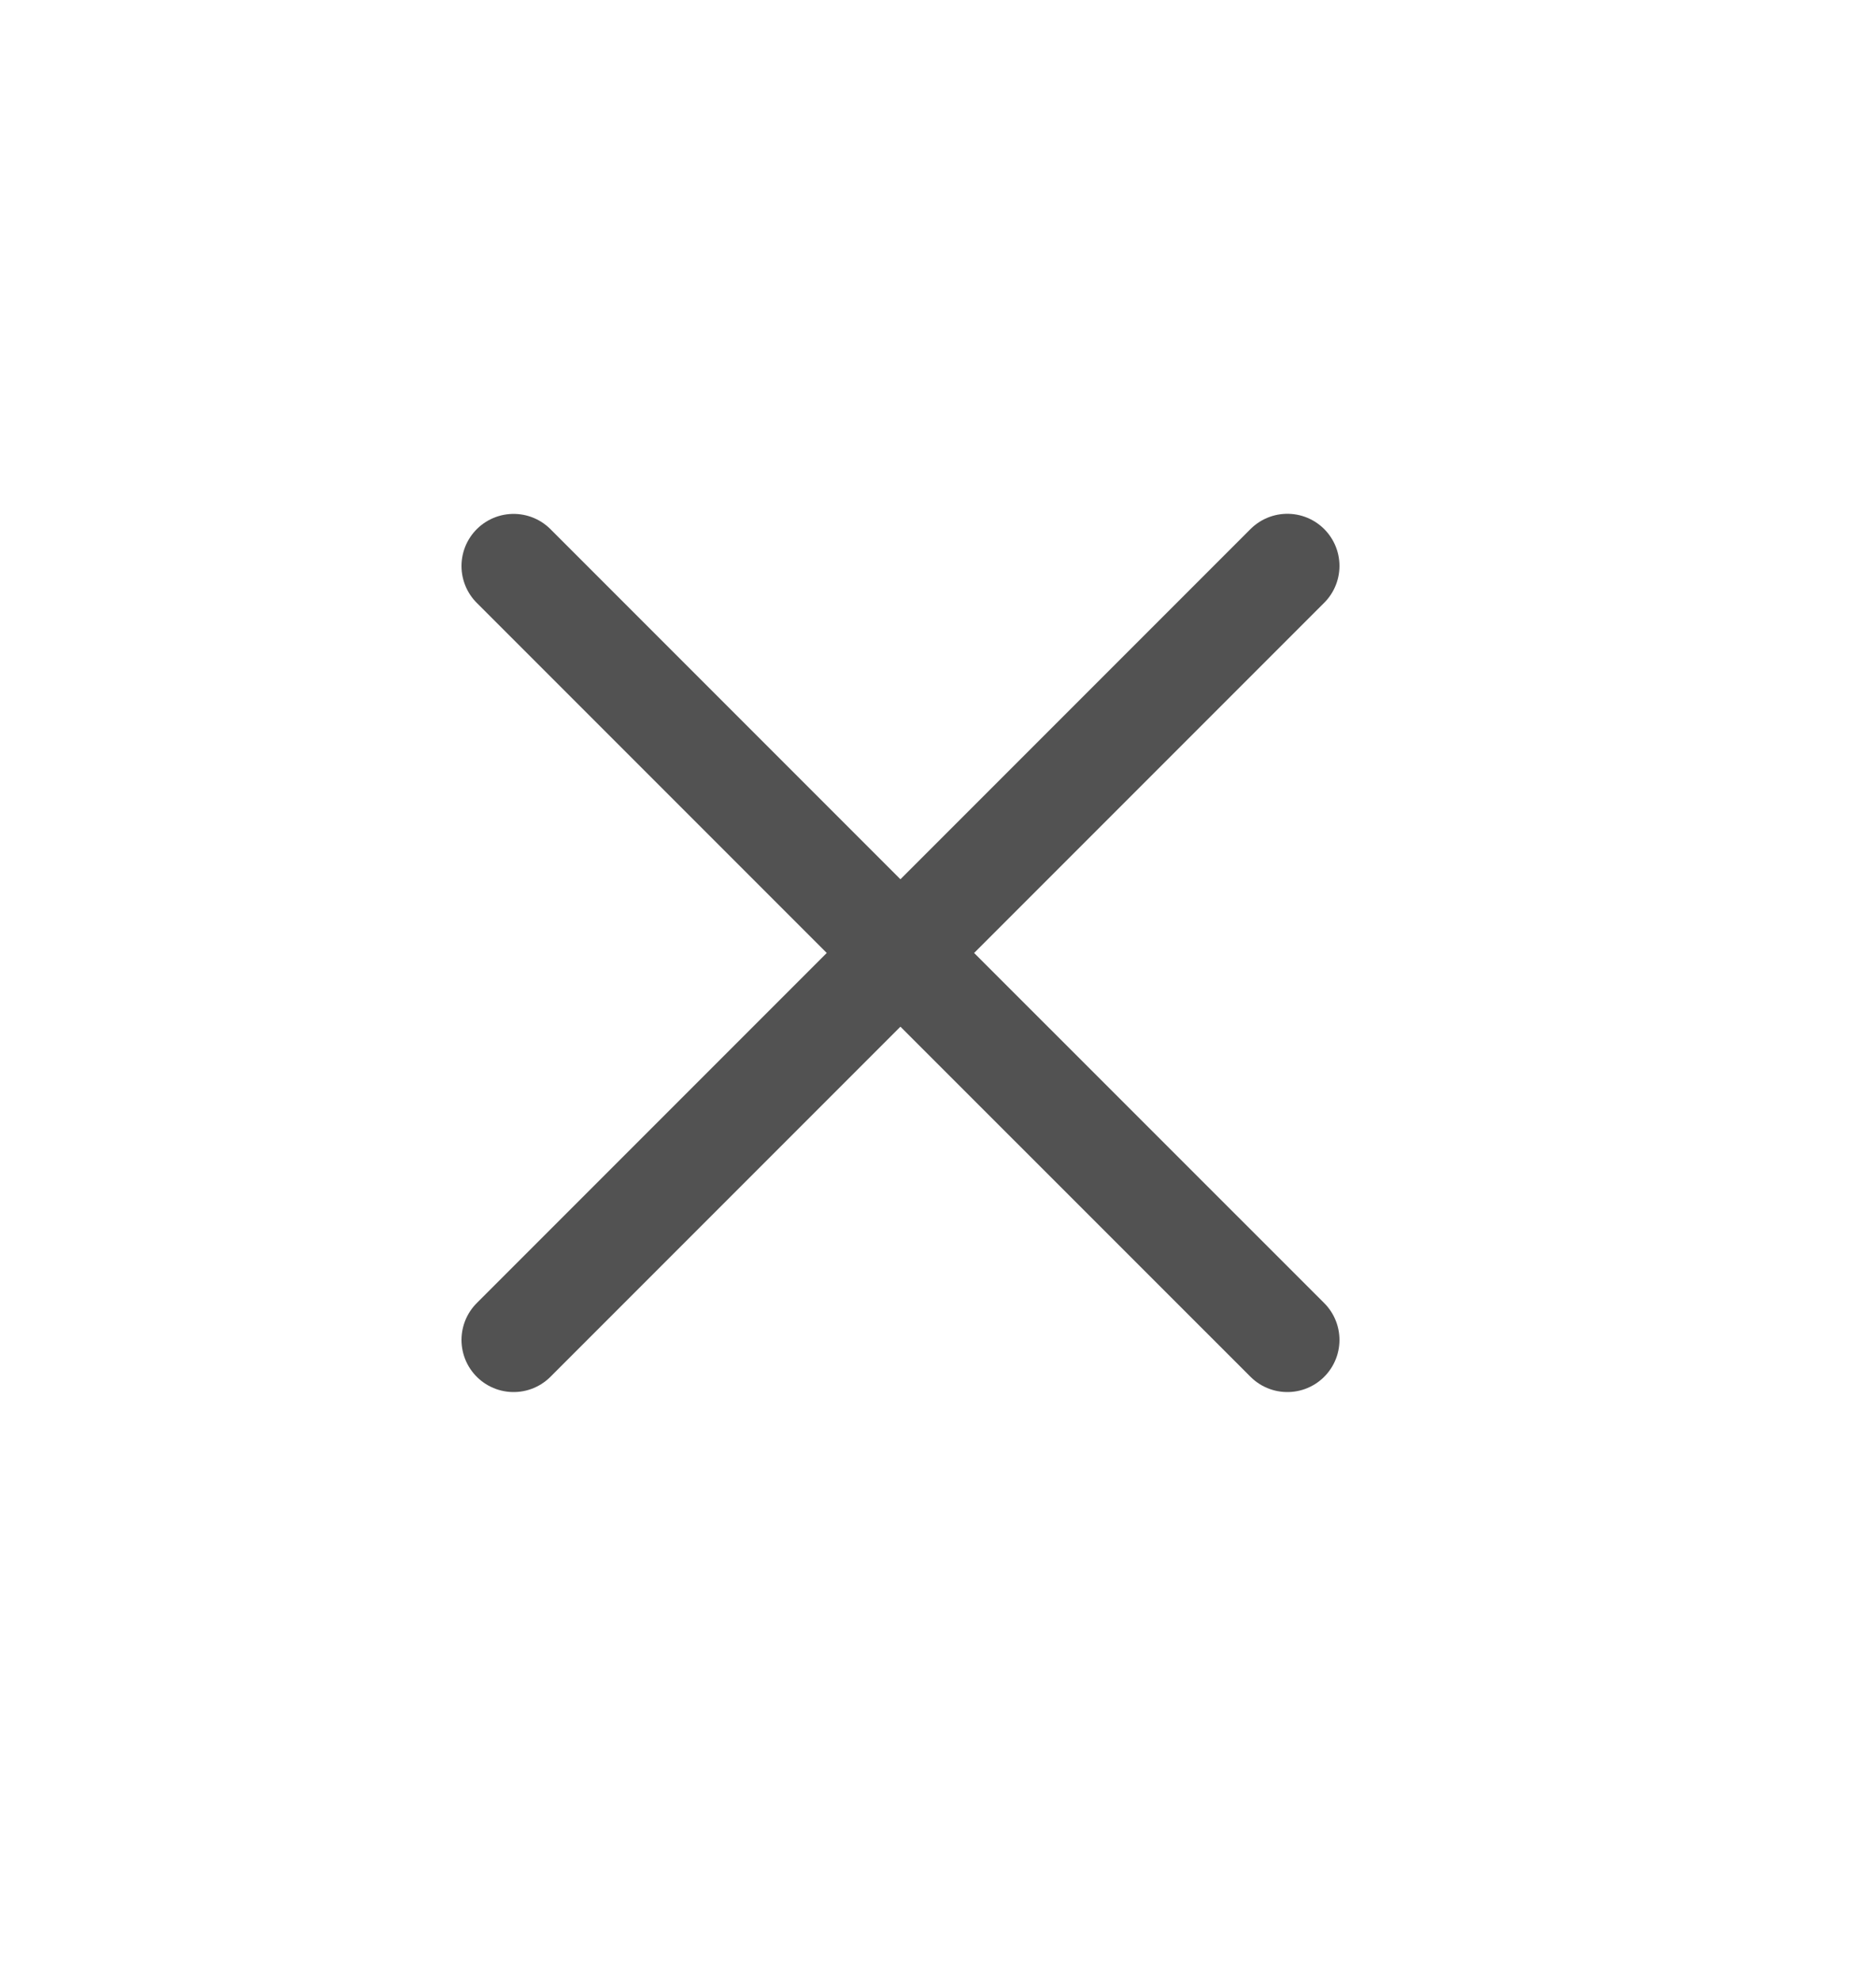 <svg width="18" height="19" viewBox="0 0 18 19" fill="none" xmlns="http://www.w3.org/2000/svg">
<path d="M4.928 5.429L8.64 9.141L12.352 12.852" stroke="#525252" stroke-linecap="round"/>
<path d="M12.352 5.428L8.64 9.14L4.928 12.852" stroke="#525252" stroke-linecap="round"/>
</svg>
